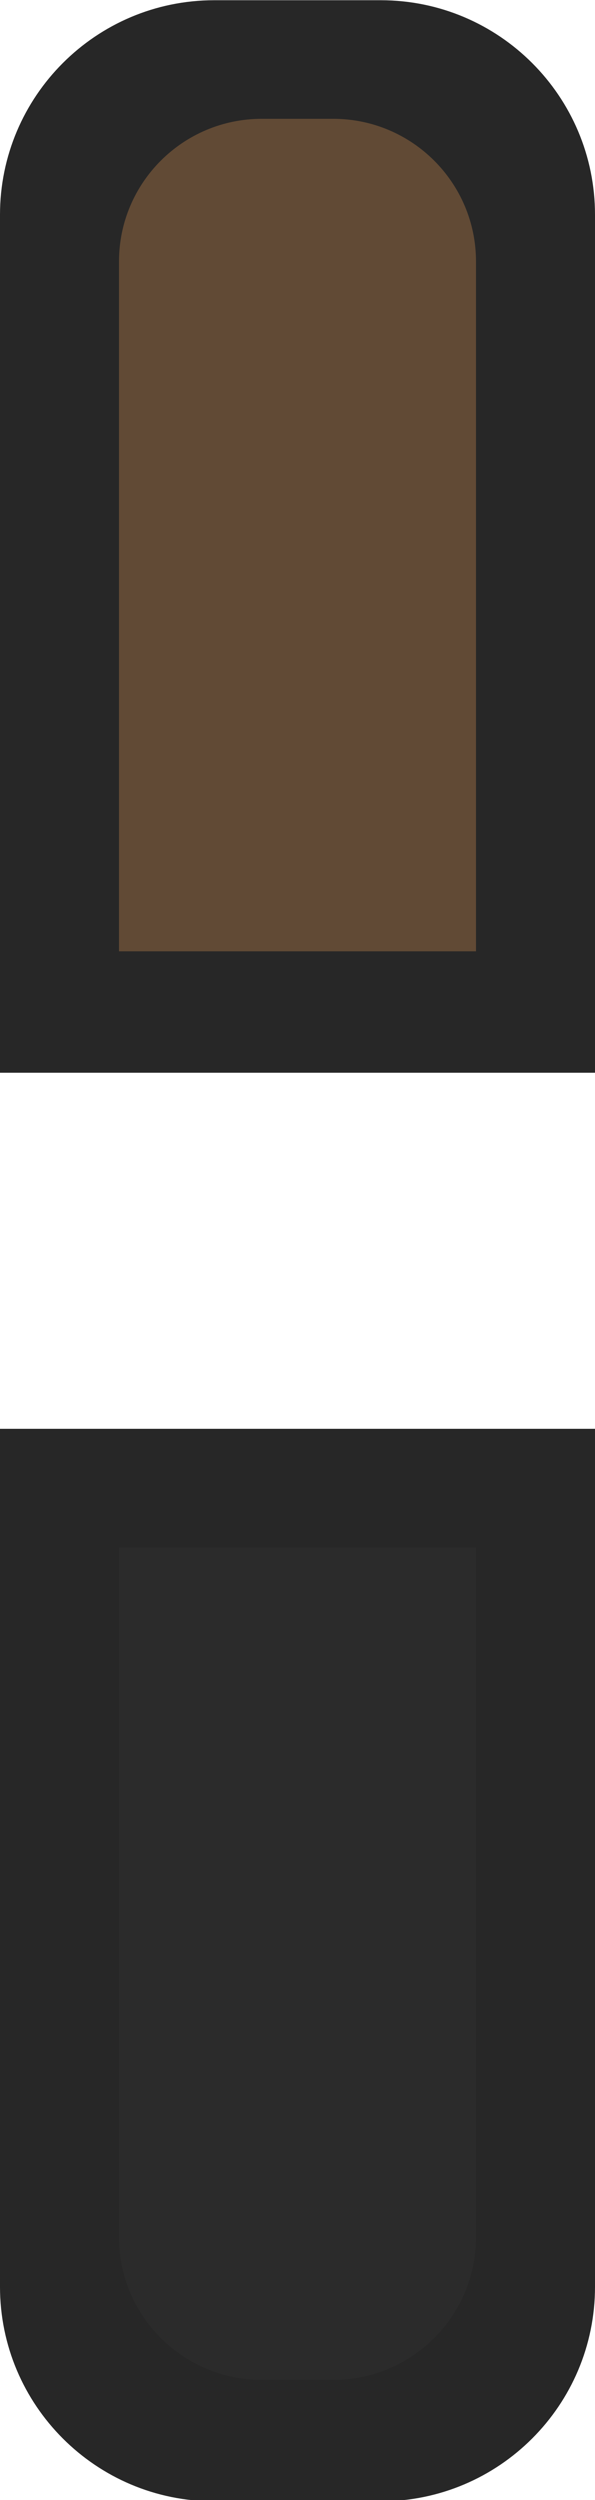 <?xml version="1.0" encoding="UTF-8" standalone="no"?>
<!DOCTYPE svg PUBLIC "-//W3C//DTD SVG 1.1//EN" "http://www.w3.org/Graphics/SVG/1.1/DTD/svg11.dtd">
<svg width="100%" height="100%" viewBox="0 0 5 21" version="1.1" xmlns="http://www.w3.org/2000/svg" xmlns:xlink="http://www.w3.org/1999/xlink" xml:space="preserve" xmlns:serif="http://www.serif.com/" style="fill-rule:evenodd;clip-rule:evenodd;stroke-linejoin:round;stroke-miterlimit:2;">
    <g transform="matrix(1,0,0,1,-84,-59)">
        <g transform="matrix(1,0,0,1,36,54)">
            <g id="Unlink_mix_dis_21px">
                <g transform="matrix(1,0,0,0.429,36,2.857)">
                    <path d="M17,9.2C17,6.882 16.193,5 15.2,5L13.8,5C12.807,5 12,6.882 12,9.2L12,26L17,26L17,9.2Z" style="fill:rgb(39,39,39);"/>
                </g>
                <g transform="matrix(1,0,0,0.429,36,14.857)">
                    <path d="M17,5L12,5L12,21.8C12,24.118 12.807,26 13.8,26L15.2,26C16.193,26 17,24.118 17,21.8L17,5Z" style="fill:rgb(39,39,39);"/>
                </g>
                <g transform="matrix(0.6,0,0,0.333,41.8,4.333)">
                    <path d="M17,8.6C17,6.613 16.104,5 15,5L14,5C12.896,5 12,6.613 12,8.6L12,26L17,26L17,8.6Z" style="fill:rgb(97,74,53);"/>
                </g>
                <g transform="matrix(0.6,0,0,0.333,41.8,16.333)">
                    <path d="M17,5L12,5L12,22.4C12,24.387 12.896,26 14,26L15,26C16.104,26 17,24.387 17,22.4L17,5Z" style="fill:rgb(43,43,43);"/>
                </g>
            </g>
        </g>
    </g>
</svg>

